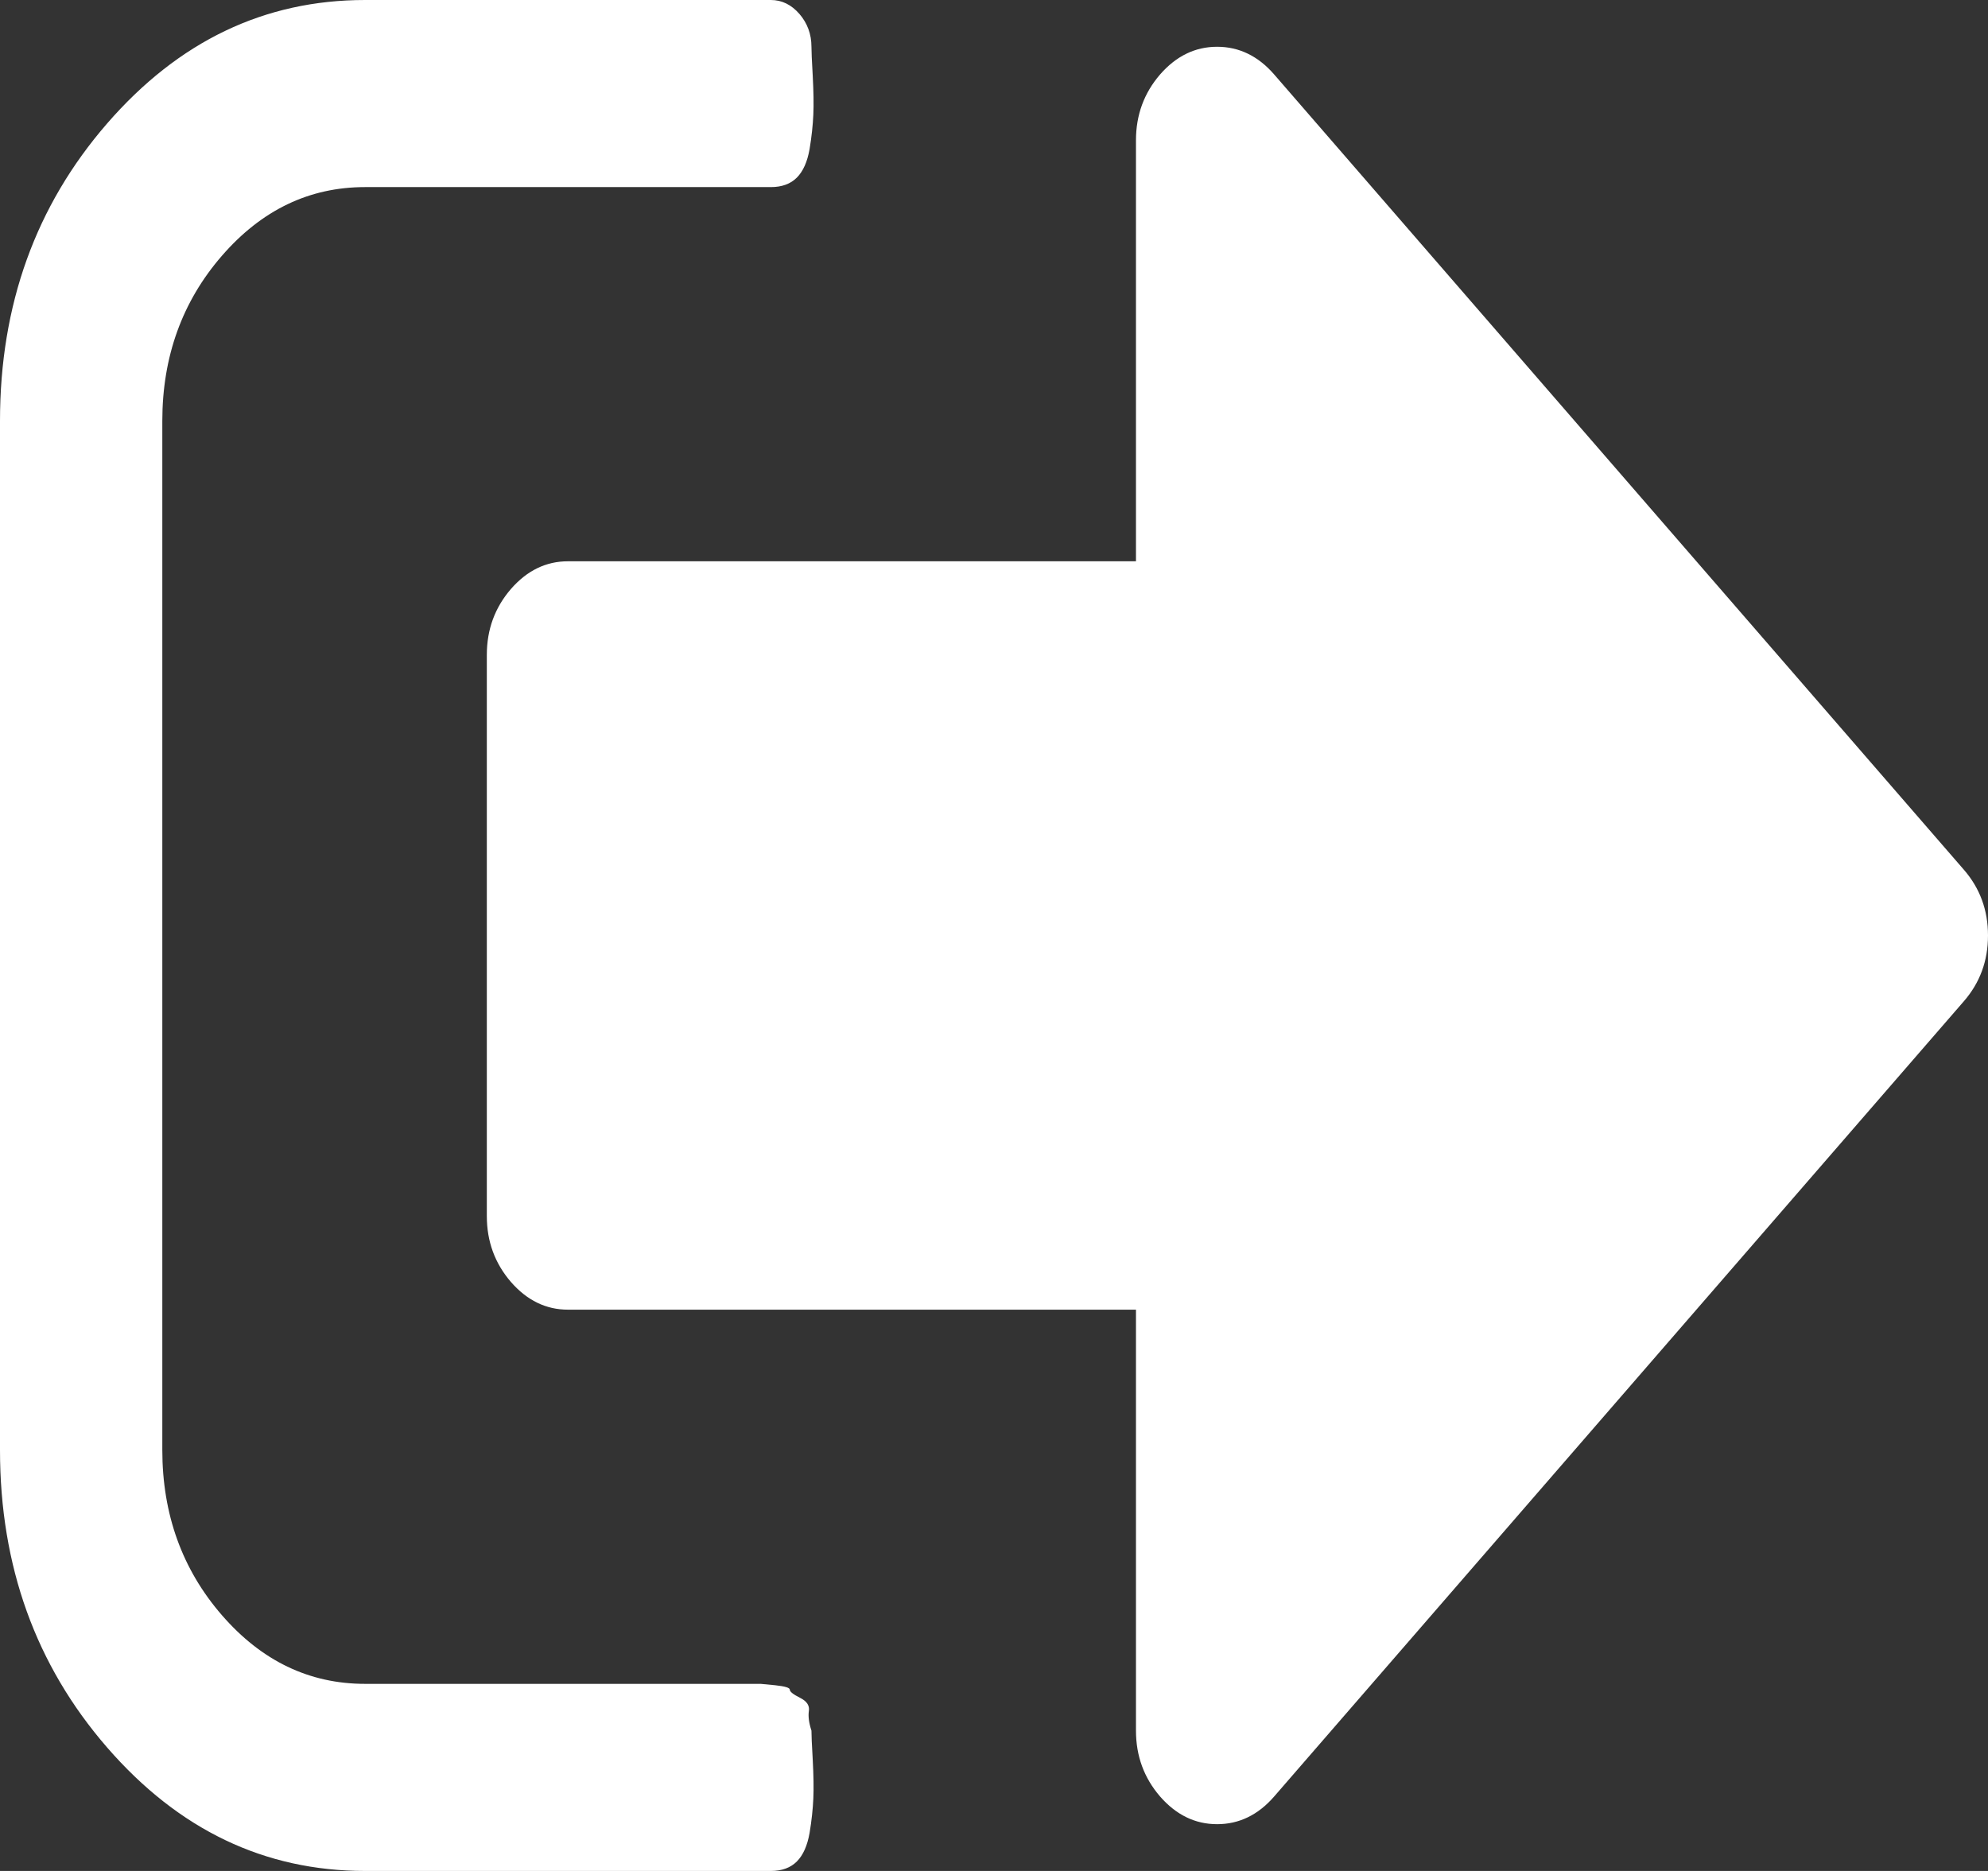 ﻿<?xml version="1.0" encoding="utf-8"?>
<svg version="1.1" xmlns:xlink="http://www.w3.org/1999/xlink" width="17px" height="16px" xmlns="http://www.w3.org/2000/svg">
  <rect width="100%" height="100%" fill="#333333" stroke="none"/>
  <g transform="matrix(1 0 0 1 -1807 -25 )">
    <path d="M 6.917 14.631  C 6.91 14.677  6.917 14.733  6.939 14.8  C 6.939 14.833  6.942 14.917  6.95 15.05  C 6.957 15.183  6.959 15.294  6.955 15.381  C 6.951 15.469  6.941 15.567  6.923 15.675  C 6.904 15.783  6.868 15.865  6.814 15.919  C 6.76 15.973  6.686 16  6.592 16  L 3.122 16  C 2.262 16  1.527 15.648  0.916 14.944  C 0.305 14.24  0 13.392  0 12.4  L 0 3.6  C 0 2.608  0.305 1.76  0.916 1.056  C 1.527 0.352  2.262 0  3.122 0  L 6.592 0  C 6.686 0  6.767 0.04  6.836 0.119  C 6.904 0.198  6.939 0.292  6.939 0.4  C 6.939 0.433  6.942 0.517  6.95 0.65  C 6.957 0.783  6.959 0.894  6.955 0.981  C 6.951 1.069  6.941 1.167  6.923 1.275  C 6.904 1.383  6.868 1.465  6.814 1.519  C 6.76 1.573  6.686 1.6  6.592 1.6  L 3.122 1.6  C 2.645 1.6  2.237 1.796  1.897 2.188  C 1.558 2.579  1.388 3.05  1.388 3.6  L 1.388 12.4  C 1.388 12.95  1.558 13.421  1.897 13.812  C 2.237 14.204  2.645 14.4  3.122 14.4  L 6.245 14.4  L 6.364 14.4  L 6.505 14.4  C 6.505 14.4  6.547 14.404  6.63 14.412  C 6.713 14.421  6.754 14.433  6.754 14.45  C 6.754 14.467  6.783 14.49  6.841 14.519  C 6.899 14.548  6.924 14.585  6.917 14.631  Z M 16.794 7.438  C 16.931 7.596  17 7.783  17 8  C 17 8.217  16.931 8.404  16.794 8.562  L 10.896 15.363  C 10.759 15.521  10.596 15.6  10.408 15.6  C 10.22 15.6  10.058 15.521  9.92 15.363  C 9.783 15.204  9.714 15.017  9.714 14.8  L 9.714 11.2  L 4.857 11.2  C 4.669 11.2  4.507 11.121  4.369 10.963  C 4.232 10.804  4.163 10.617  4.163 10.4  L 4.163 5.6  C 4.163 5.383  4.232 5.196  4.369 5.037  C 4.507 4.879  4.669 4.8  4.857 4.8  L 9.714 4.8  L 9.714 1.2  C 9.714 0.983  9.783 0.796  9.92 0.637  C 10.058 0.479  10.22 0.4  10.408 0.4  C 10.596 0.4  10.759 0.479  10.896 0.637  L 16.794 7.438  Z " fill-rule="nonzero" fill="#ffffff" stroke="none" transform="matrix(1 0 0 1 1807 25 )" />
  </g>
</svg>